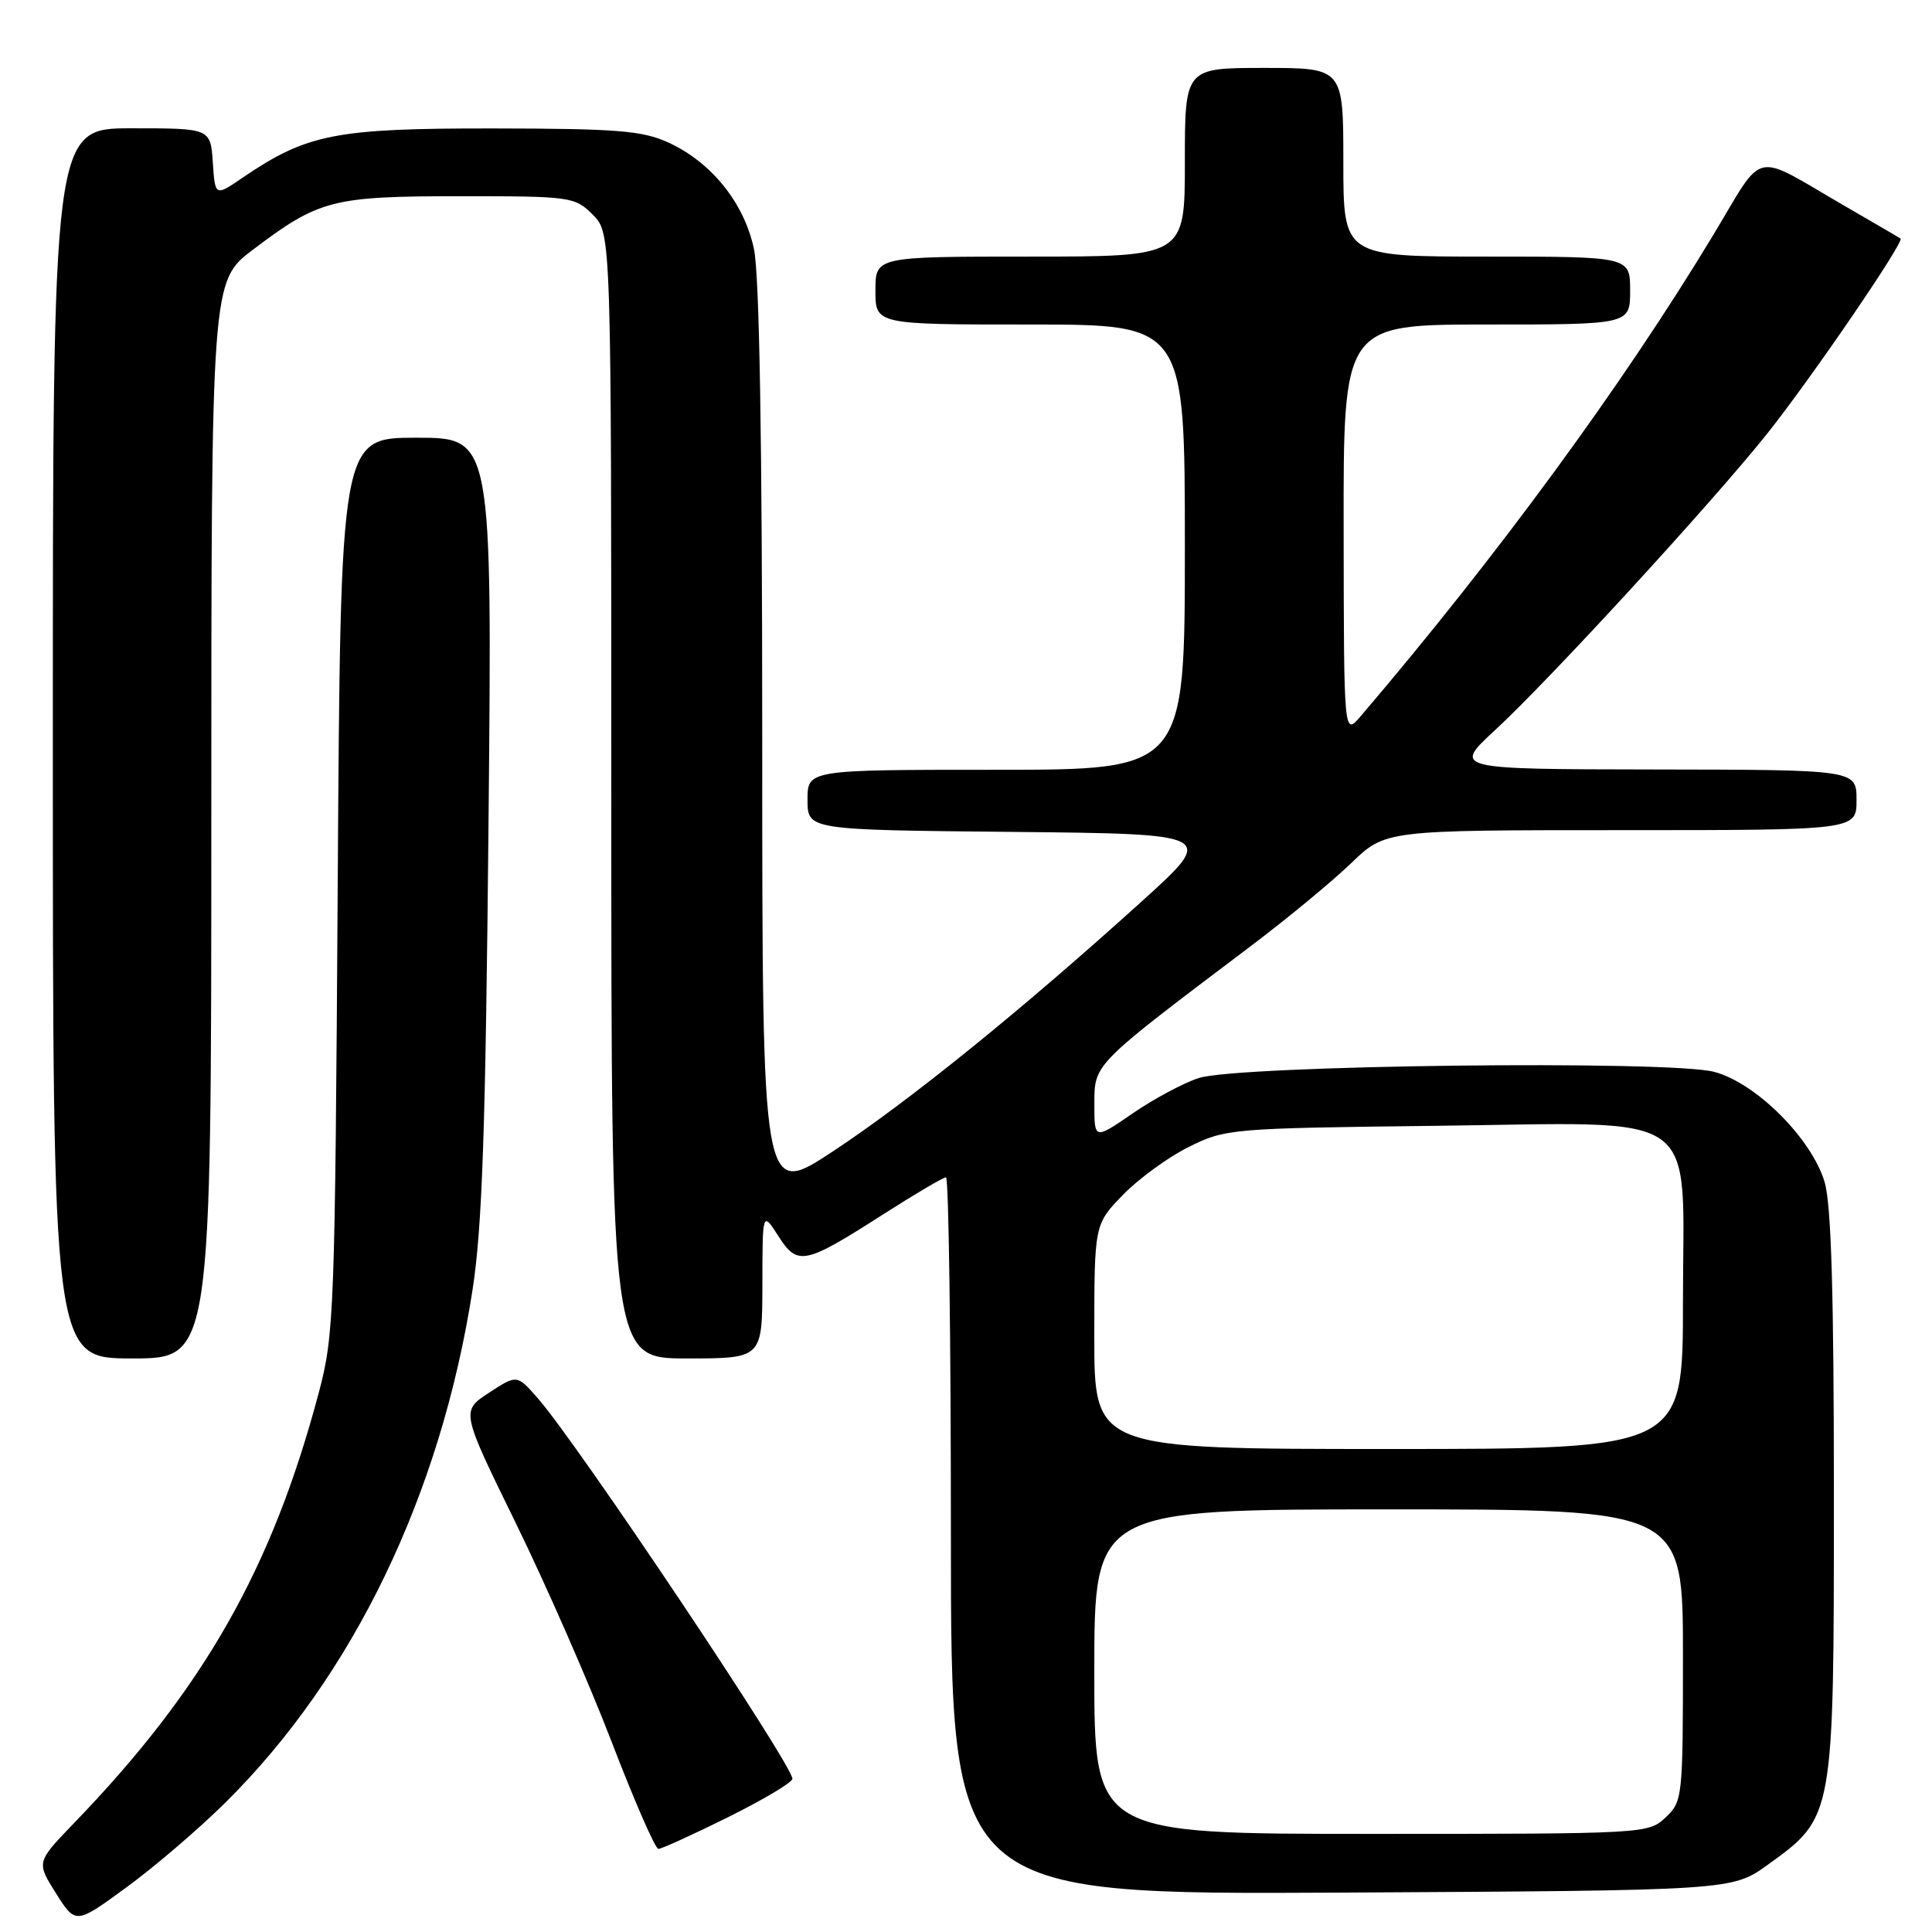<?xml version="1.0" encoding="UTF-8" standalone="no"?>
<!DOCTYPE svg PUBLIC "-//W3C//DTD SVG 1.1//EN" "http://www.w3.org/Graphics/SVG/1.1/DTD/svg11.dtd" >
<svg xmlns="http://www.w3.org/2000/svg" xmlns:xlink="http://www.w3.org/1999/xlink" version="1.1" viewBox="0 0 256 256">
 <g >
 <path fill="currentColor"
d=" M 29.89 238.83 C 46.80 222.08 58.39 198.04 62.60 171.00 C 63.90 162.69 64.34 149.83 64.73 109.25 C 65.22 58.00 65.22 58.00 55.17 58.00 C 45.12 58.00 45.12 58.00 44.75 117.25 C 44.39 173.84 44.28 176.86 42.25 184.50 C 36.04 207.87 27.00 223.77 9.76 241.62 C 4.82 246.75 4.82 246.75 7.42 250.88 C 10.03 255.00 10.03 255.00 16.76 250.08 C 20.47 247.37 26.38 242.31 29.89 238.83 Z  M 234.24 247.09 C 243.02 240.76 243.00 240.90 243.00 198.05 C 243.00 171.39 242.65 159.56 241.77 156.62 C 240.04 150.85 232.68 143.50 227.15 142.03 C 221.24 140.45 164.02 141.14 158.82 142.85 C 156.80 143.51 152.86 145.62 150.07 147.54 C 145.00 151.03 145.00 151.03 145.01 146.27 C 145.02 140.94 144.77 141.19 165.58 125.48 C 170.49 121.78 176.54 116.78 179.03 114.38 C 183.57 110.00 183.57 110.00 214.78 110.00 C 246.00 110.00 246.00 110.00 246.00 106.00 C 246.00 102.00 246.00 102.00 219.25 101.96 C 192.50 101.92 192.50 101.92 198.14 96.71 C 205.34 90.06 226.85 66.62 234.13 57.50 C 239.98 50.16 252.40 31.99 251.83 31.61 C 251.65 31.48 248.35 29.56 244.50 27.33 C 231.96 20.07 233.97 19.62 226.96 31.23 C 214.98 51.06 198.37 73.72 180.29 94.91 C 178.07 97.50 178.07 97.50 178.04 70.25 C 178.00 43.00 178.00 43.00 197.00 43.00 C 216.00 43.00 216.00 43.00 216.00 38.50 C 216.00 34.00 216.00 34.00 197.00 34.00 C 178.00 34.00 178.00 34.00 178.00 21.50 C 178.00 9.00 178.00 9.00 167.50 9.00 C 157.00 9.00 157.00 9.00 157.00 21.50 C 157.00 34.00 157.00 34.00 136.50 34.00 C 116.00 34.00 116.00 34.00 116.00 38.50 C 116.00 43.00 116.00 43.00 136.50 43.00 C 157.00 43.00 157.00 43.00 157.00 72.50 C 157.00 102.00 157.00 102.00 132.00 102.00 C 107.00 102.00 107.00 102.00 107.00 105.98 C 107.00 109.97 107.00 109.97 134.08 110.23 C 161.17 110.50 161.17 110.50 151.22 119.50 C 135.36 133.85 120.43 145.93 110.35 152.57 C 101.00 158.74 101.00 158.74 101.00 98.42 C 101.00 58.33 100.63 36.38 99.90 32.97 C 98.59 26.85 94.24 21.47 88.51 18.86 C 85.08 17.31 81.71 17.04 65.29 17.02 C 44.45 17.00 40.68 17.74 32.17 23.53 C 28.50 26.04 28.50 26.04 28.20 21.52 C 27.89 17.00 27.89 17.00 17.45 17.00 C 7.00 17.00 7.00 17.00 7.00 98.50 C 7.00 180.00 7.00 180.00 17.50 180.00 C 28.00 180.00 28.00 180.00 28.00 108.62 C 28.00 37.24 28.00 37.24 33.56 33.05 C 42.30 26.45 44.04 26.00 61.01 26.00 C 75.69 26.00 76.16 26.07 78.55 28.45 C 81.00 30.91 81.00 30.91 81.00 105.45 C 81.00 180.00 81.00 180.00 91.00 180.00 C 101.00 180.00 101.00 180.00 101.02 170.25 C 101.03 160.50 101.03 160.50 103.13 163.78 C 105.70 167.78 106.57 167.60 117.10 160.86 C 121.28 158.19 124.99 156.00 125.35 156.00 C 125.71 156.00 126.00 177.39 126.00 203.53 C 126.00 251.05 126.00 251.05 177.75 250.78 C 229.50 250.50 229.50 250.50 234.24 247.09 Z  M 96.49 240.78 C 101.17 238.45 105.00 236.17 105.00 235.70 C 105.00 233.84 76.57 191.34 71.29 185.31 C 68.50 182.12 68.50 182.12 64.79 184.55 C 61.08 186.98 61.08 186.98 68.33 201.79 C 72.32 209.93 78.04 222.98 81.04 230.79 C 84.04 238.60 86.83 244.99 87.24 244.99 C 87.64 245.00 91.80 243.10 96.49 240.78 Z  M 145.00 221.50 C 145.00 200.00 145.00 200.00 184.00 200.00 C 223.00 200.00 223.00 200.00 223.00 219.33 C 223.00 238.23 222.95 238.70 220.69 240.83 C 218.40 242.98 217.98 243.00 181.69 243.00 C 145.00 243.00 145.00 243.00 145.00 221.50 Z  M 145.00 177.12 C 145.00 162.24 145.00 162.24 148.80 158.32 C 150.89 156.17 154.83 153.30 157.55 151.96 C 162.38 149.56 163.15 149.50 190.03 149.18 C 226.13 148.76 223.00 146.54 223.00 172.57 C 223.00 192.00 223.00 192.00 184.00 192.00 C 145.00 192.00 145.00 192.00 145.00 177.12 Z "/>
</g>
</svg>